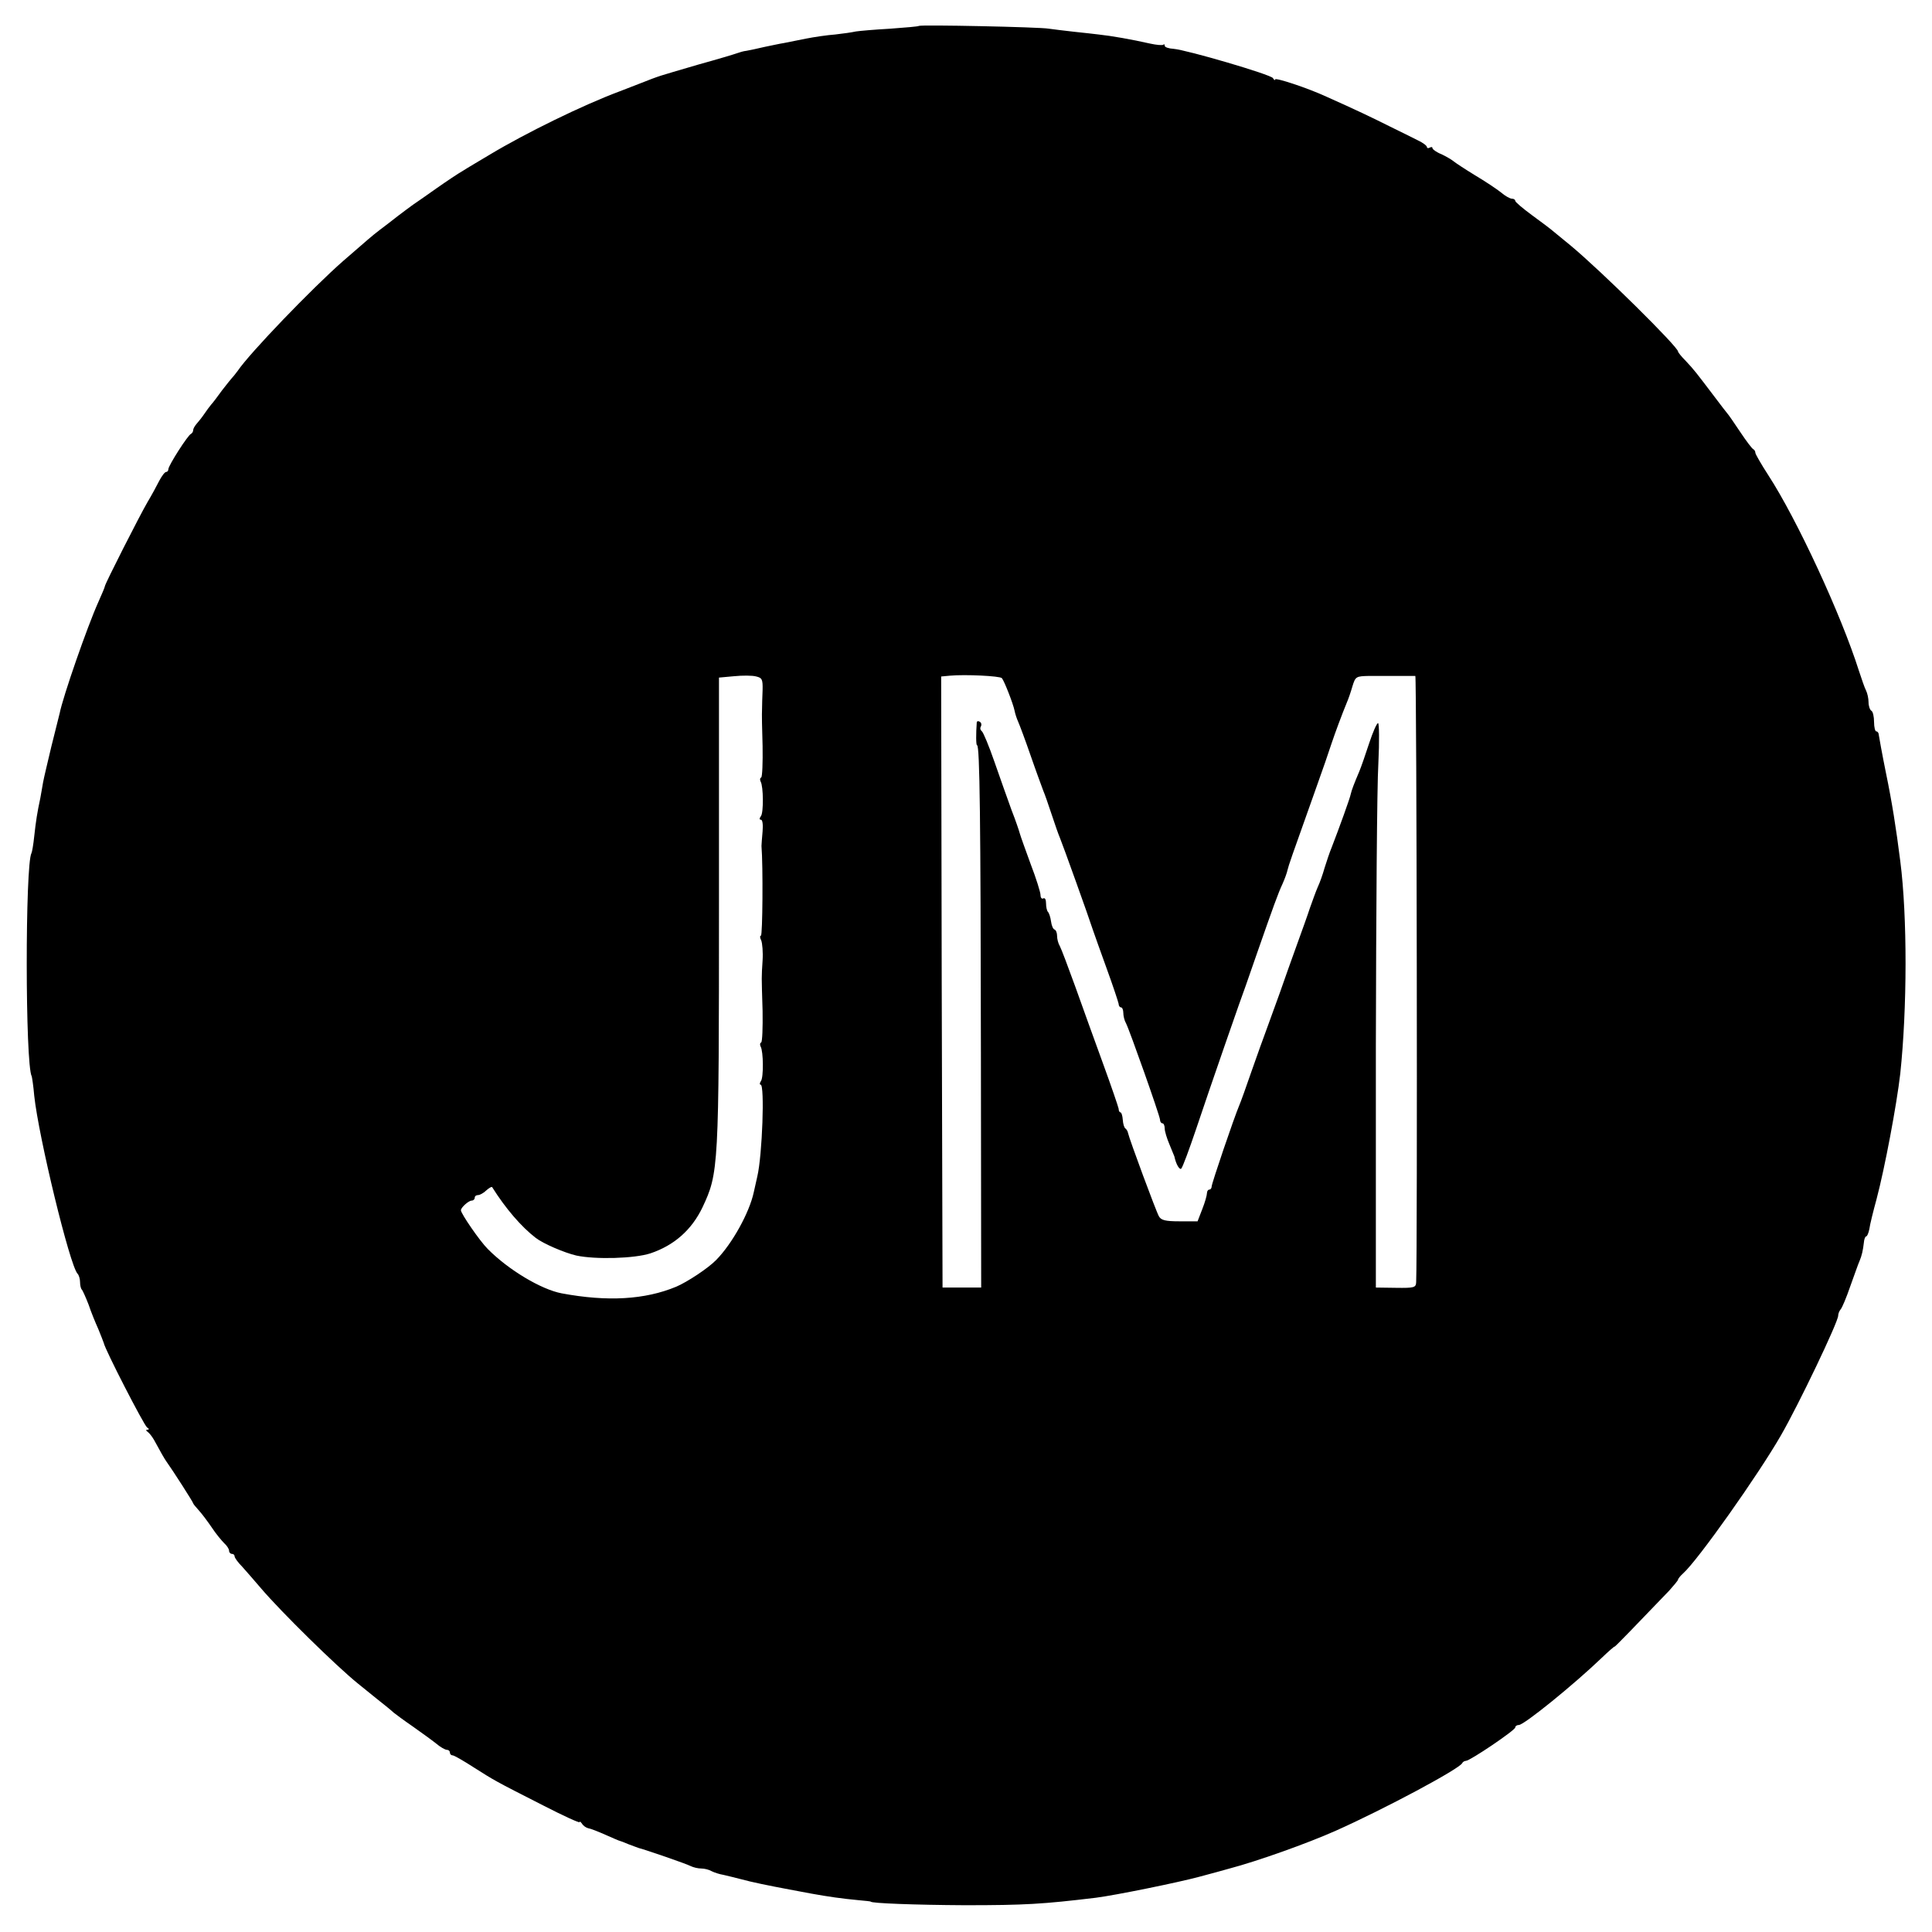 <?xml version="1.0" standalone="no"?>
<!DOCTYPE svg PUBLIC "-//W3C//DTD SVG 20010904//EN"
 "http://www.w3.org/TR/2001/REC-SVG-20010904/DTD/svg10.dtd">
<svg version="1.0" xmlns="http://www.w3.org/2000/svg"
 width="700pt" height="700pt" viewBox="0 0 700 700"
 preserveAspectRatio="xMidYMid meet">
<g transform="translate(0,700) scale(0.1,-0.1)"
fill="#000000" stroke="none">
<path d="M3329 6906 c-2 -2 -49 -6 -104 -10 -55 -3 -111 -8 -124 -10 -13 -3
-47 -8 -75 -11 -28 -2 -76 -9 -106 -15 -30 -6 -66 -13 -80 -16 -14 -2 -45 -9
-70 -14 -25 -6 -54 -12 -65 -14 -11 -1 -27 -6 -35 -9 -8 -3 -71 -22 -140 -41
-69 -20 -129 -38 -135 -40 -16 -5 -48 -17 -70 -26 -11 -4 -47 -18 -80 -31
-134 -50 -340 -151 -470 -229 -38 -23 -83 -49 -98 -59 -16 -9 -58 -37 -95 -63
-37 -26 -75 -53 -86 -60 -10 -7 -35 -26 -55 -41 -20 -16 -49 -38 -65 -50 -30
-23 -42 -34 -132 -112 -114 -100 -340 -335 -383 -399 -8 -11 -18 -23 -21 -26
-3 -3 -19 -23 -36 -45 -16 -22 -33 -45 -39 -51 -5 -6 -17 -22 -25 -34 -8 -12
-21 -28 -28 -36 -6 -7 -12 -17 -12 -22 0 -6 -4 -12 -8 -14 -11 -4 -82 -115
-82 -128 0 -6 -4 -10 -8 -10 -5 0 -16 -15 -25 -32 -9 -18 -28 -53 -43 -78 -29
-50 -154 -296 -154 -304 0 -3 -11 -29 -24 -58 -40 -89 -128 -342 -140 -403 -3
-11 -16 -65 -30 -120 -13 -55 -27 -113 -30 -130 -3 -16 -7 -42 -10 -57 -11
-51 -16 -83 -22 -138 -3 -30 -8 -58 -10 -61 -23 -40 -23 -767 1 -809 1 -3 6
-34 9 -70 16 -150 129 -616 157 -645 5 -5 9 -19 9 -30 0 -12 3 -25 7 -28 3 -4
14 -28 24 -54 9 -27 25 -66 35 -88 9 -22 18 -45 20 -51 4 -23 146 -299 157
-306 7 -4 8 -8 2 -8 -7 0 -7 -3 0 -8 6 -4 16 -17 23 -29 25 -46 37 -67 44 -77
25 -35 98 -149 98 -153 0 -2 9 -13 20 -25 11 -12 32 -40 47 -62 15 -23 36 -48
45 -57 10 -9 18 -21 18 -28 0 -6 5 -11 10 -11 6 0 10 -4 10 -9 0 -5 12 -22 28
-38 15 -17 45 -51 67 -77 74 -87 275 -284 352 -346 10 -8 41 -33 68 -55 28
-22 55 -44 61 -50 6 -5 37 -28 69 -50 31 -22 70 -50 85 -62 15 -13 33 -23 39
-23 6 0 11 -4 11 -10 0 -5 4 -10 10 -10 5 0 40 -20 77 -44 76 -48 71 -46 252
-138 72 -37 131 -64 131 -60 0 4 4 1 9 -6 4 -7 14 -14 22 -16 8 -1 36 -12 63
-24 27 -12 50 -22 52 -22 1 0 15 -5 31 -12 15 -6 33 -12 38 -14 27 -7 172 -57
187 -65 10 -5 27 -9 39 -9 11 0 28 -4 38 -10 10 -5 29 -11 42 -13 13 -3 42
-10 65 -16 36 -10 99 -23 174 -37 14 -3 50 -9 80 -15 61 -11 109 -18 173 -24
23 -2 42 -4 42 -5 0 -6 161 -12 340 -13 220 0 283 4 475 27 71 9 297 55 375
76 44 12 94 25 110 30 99 26 282 91 385 137 175 78 450 225 458 245 2 4 8 8
13 8 15 0 179 111 179 121 0 5 6 9 13 9 19 0 200 147 299 242 26 25 48 44 48
42 0 -3 79 79 198 203 17 19 32 37 32 40 0 3 8 13 18 22 53 47 273 358 355
501 64 111 207 410 207 433 0 7 4 17 9 23 5 5 21 43 35 84 15 41 29 82 33 90
9 21 13 41 16 67 1 13 5 23 8 23 4 0 9 12 12 27 2 16 14 64 26 108 30 113 73
342 86 455 25 235 26 569 0 770 -15 119 -30 214 -52 320 -14 69 -25 131 -26
138 0 6 -4 12 -9 12 -4 0 -8 15 -8 34 0 19 -4 38 -10 41 -5 3 -10 17 -10 31 0
13 -4 32 -9 42 -5 9 -16 42 -26 72 -64 202 -224 548 -328 708 -26 40 -47 77
-47 81 0 5 -3 11 -7 13 -5 2 -26 30 -48 63 -22 33 -42 62 -45 65 -3 3 -25 32
-50 65 -63 83 -71 94 -102 127 -16 16 -28 31 -28 34 0 17 -275 289 -389 384
-23 19 -51 42 -61 50 -10 9 -46 36 -79 60 -34 25 -61 48 -61 52 0 5 -6 8 -12
8 -7 0 -25 10 -40 23 -15 12 -57 40 -94 62 -36 22 -71 45 -78 51 -6 5 -26 17
-43 25 -18 7 -33 18 -33 22 0 5 -4 5 -10 2 -5 -3 -10 -2 -10 2 0 5 -15 16 -32
24 -18 9 -64 32 -103 51 -64 32 -120 59 -230 108 -67 31 -185 70 -185 62 0 -4
-4 -2 -8 5 -8 13 -312 102 -360 106 -18 1 -32 6 -32 11 0 5 -2 7 -5 4 -4 -3
-25 -1 -48 4 -66 15 -140 28 -187 33 -14 2 -54 6 -90 10 -36 4 -76 9 -90 11
-32 6 -465 15 -471 10z m-566 -2407 c-1 -24 -2 -55 -2 -69 -1 -14 0 -74 2
-133 1 -60 -1 -111 -5 -114 -5 -2 -5 -9 -2 -15 10 -17 11 -112 1 -125 -6 -8
-6 -13 0 -13 6 0 8 -19 6 -42 -2 -24 -4 -47 -4 -53 6 -73 4 -325 -2 -325 -4 0
-4 -8 1 -17 4 -10 7 -43 5 -73 -4 -65 -4 -49 0 -183 1 -60 -1 -111 -5 -114 -5
-2 -5 -9 -2 -15 10 -17 11 -112 1 -125 -5 -7 -5 -13 -1 -13 15 0 6 -255 -12
-332 -3 -13 -9 -39 -13 -58 -16 -74 -78 -186 -136 -245 -29 -30 -105 -80 -145
-97 -113 -47 -249 -55 -415 -24 -74 14 -193 85 -268 161 -29 29 -97 128 -97
140 0 10 28 35 39 35 6 0 11 5 11 10 0 6 5 10 12 10 6 0 20 7 30 17 10 9 19
14 21 12 49 -78 106 -144 158 -184 27 -21 104 -54 147 -64 70 -15 211 -11 269
8 86 29 149 85 188 166 59 126 60 138 60 1108 l0 812 55 5 c30 3 66 3 80 -1
21 -5 24 -10 23 -50z m867 44 c9 -11 41 -93 46 -118 2 -11 8 -29 13 -40 5 -11
26 -67 46 -125 20 -58 41 -114 45 -125 5 -11 18 -49 30 -85 12 -36 25 -74 30
-85 9 -21 106 -291 120 -335 5 -14 27 -77 50 -140 23 -63 42 -121 43 -127 0
-7 4 -13 9 -13 4 0 8 -9 8 -20 0 -11 4 -28 10 -38 12 -23 122 -333 123 -349 0
-7 4 -13 9 -13 4 0 8 -8 8 -19 0 -10 8 -36 17 -57 9 -22 17 -41 18 -44 6 -29
19 -50 25 -44 5 5 29 70 54 144 48 144 170 495 180 520 3 8 21 60 40 115 59
169 77 219 93 253 8 18 16 40 18 50 4 17 13 43 100 287 26 72 52 148 59 170
13 39 39 109 56 150 5 11 14 37 20 58 11 36 13 37 61 38 63 0 157 0 167 0 5
-1 8 -2080 3 -2197 -1 -19 -7 -21 -73 -20 l-73 1 0 875 c1 481 4 941 9 1023 4
82 3 147 -1 147 -5 0 -19 -33 -32 -72 -13 -40 -29 -86 -36 -103 -18 -42 -28
-68 -31 -82 -2 -13 -43 -126 -69 -193 -8 -19 -19 -53 -26 -75 -6 -22 -17 -53
-25 -70 -7 -16 -19 -50 -28 -75 -8 -25 -29 -83 -46 -130 -17 -47 -46 -128 -64
-180 -19 -52 -41 -113 -49 -135 -8 -22 -32 -87 -52 -145 -20 -58 -40 -114 -45
-125 -19 -45 -100 -283 -100 -294 0 -6 -4 -11 -8 -11 -5 0 -9 -6 -9 -13 0 -7
-7 -33 -17 -58 l-17 -44 -65 0 c-52 0 -67 4 -75 18 -10 17 -107 279 -112 302
-1 6 -5 13 -9 16 -5 3 -9 17 -10 32 -1 15 -5 27 -9 27 -3 0 -6 6 -6 13 -1 6
-26 80 -56 162 -30 83 -76 209 -101 280 -26 72 -51 138 -56 147 -6 10 -10 26
-10 37 0 11 -4 21 -9 23 -6 2 -11 15 -13 30 -2 15 -7 30 -11 34 -4 4 -7 18 -7
31 0 14 -4 21 -10 18 -5 -3 -10 2 -10 12 0 10 -16 61 -36 113 -19 52 -37 102
-39 110 -2 8 -15 47 -30 85 -14 39 -42 117 -62 175 -20 58 -41 108 -46 111 -5
4 -7 11 -3 17 3 6 2 13 -4 17 -5 3 -10 3 -11 -2 -3 -41 -3 -83 1 -83 10 0 13
-272 14 -1115 l1 -850 -70 0 -70 0 -3 1107 -2 1107 32 3 c55 5 181 -1 188 -9z"/>
</g>
</svg>

